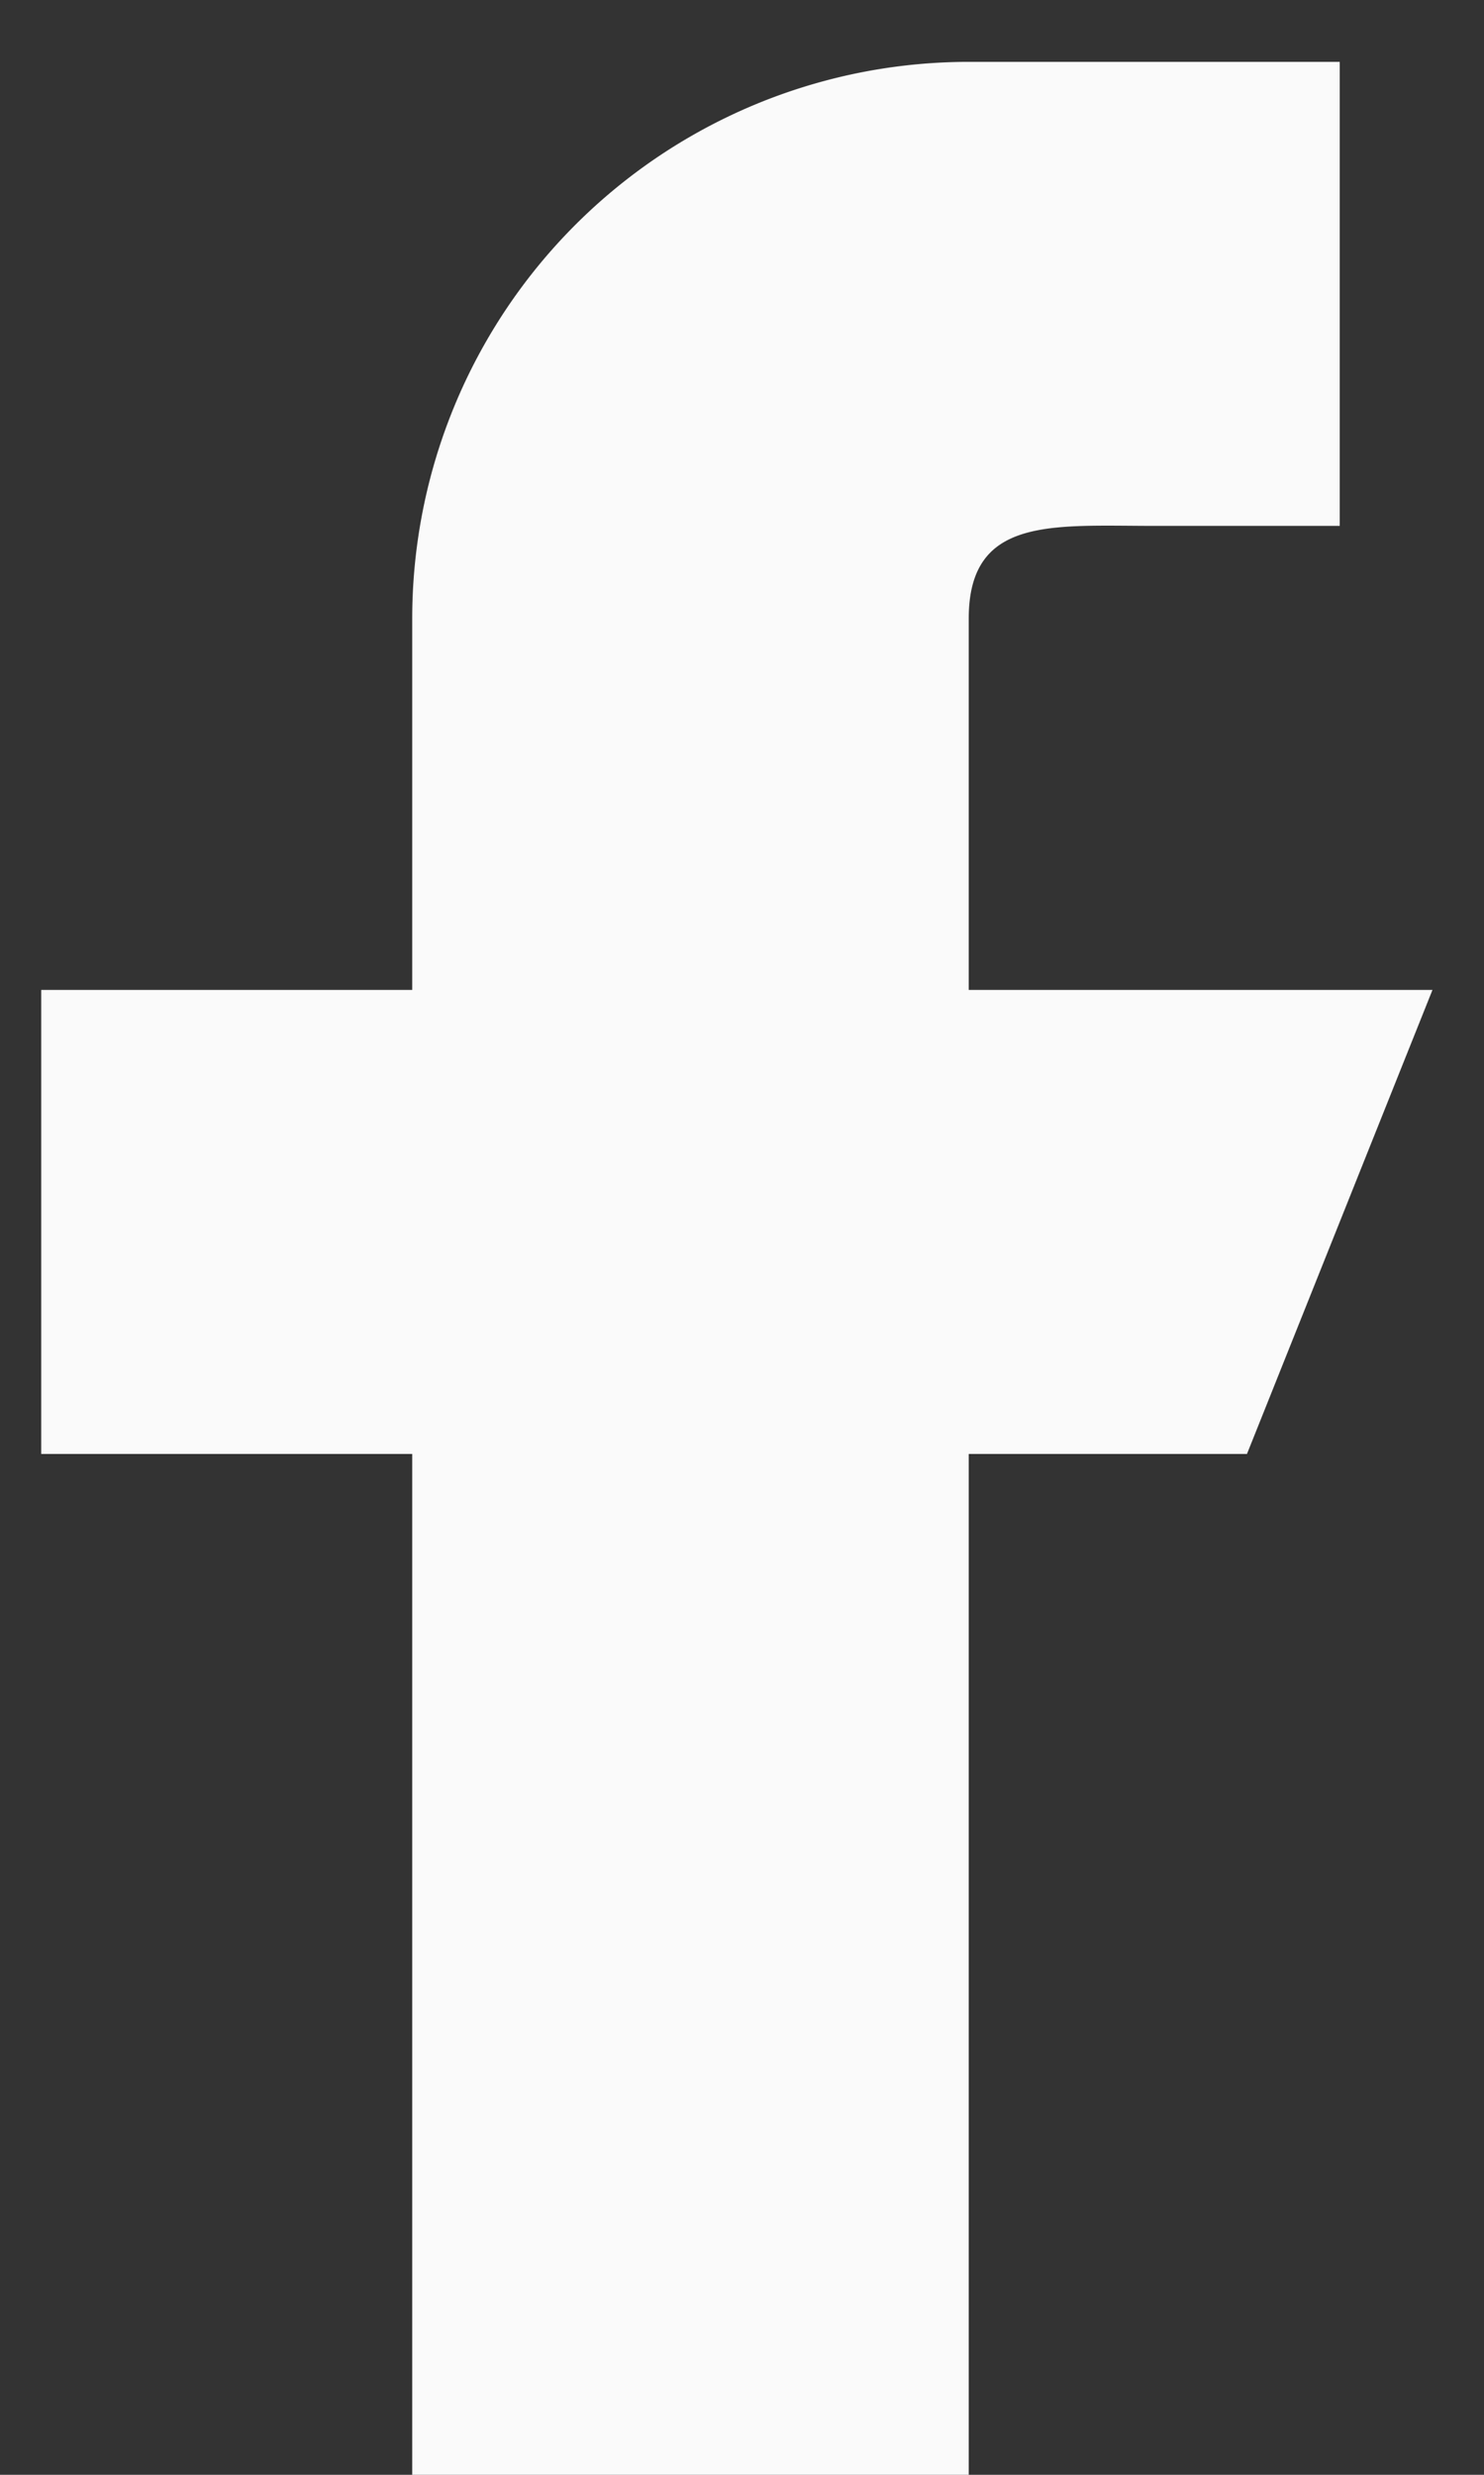<svg width="18" height="30" fill="none" xmlns="http://www.w3.org/2000/svg"><rect width="100%" height="100%" fill="#333333" stroke="none"/><path d="M17.375 12H11.75V7.5c0-1.242 1.008-1.125 2.25-1.125h2.25V.75h-4.5A6.75 6.75 0 005 7.5V12H.5v5.625H5V30h6.75V17.625h3.375L17.375 12z" fill="#FAFAFA"/></svg>